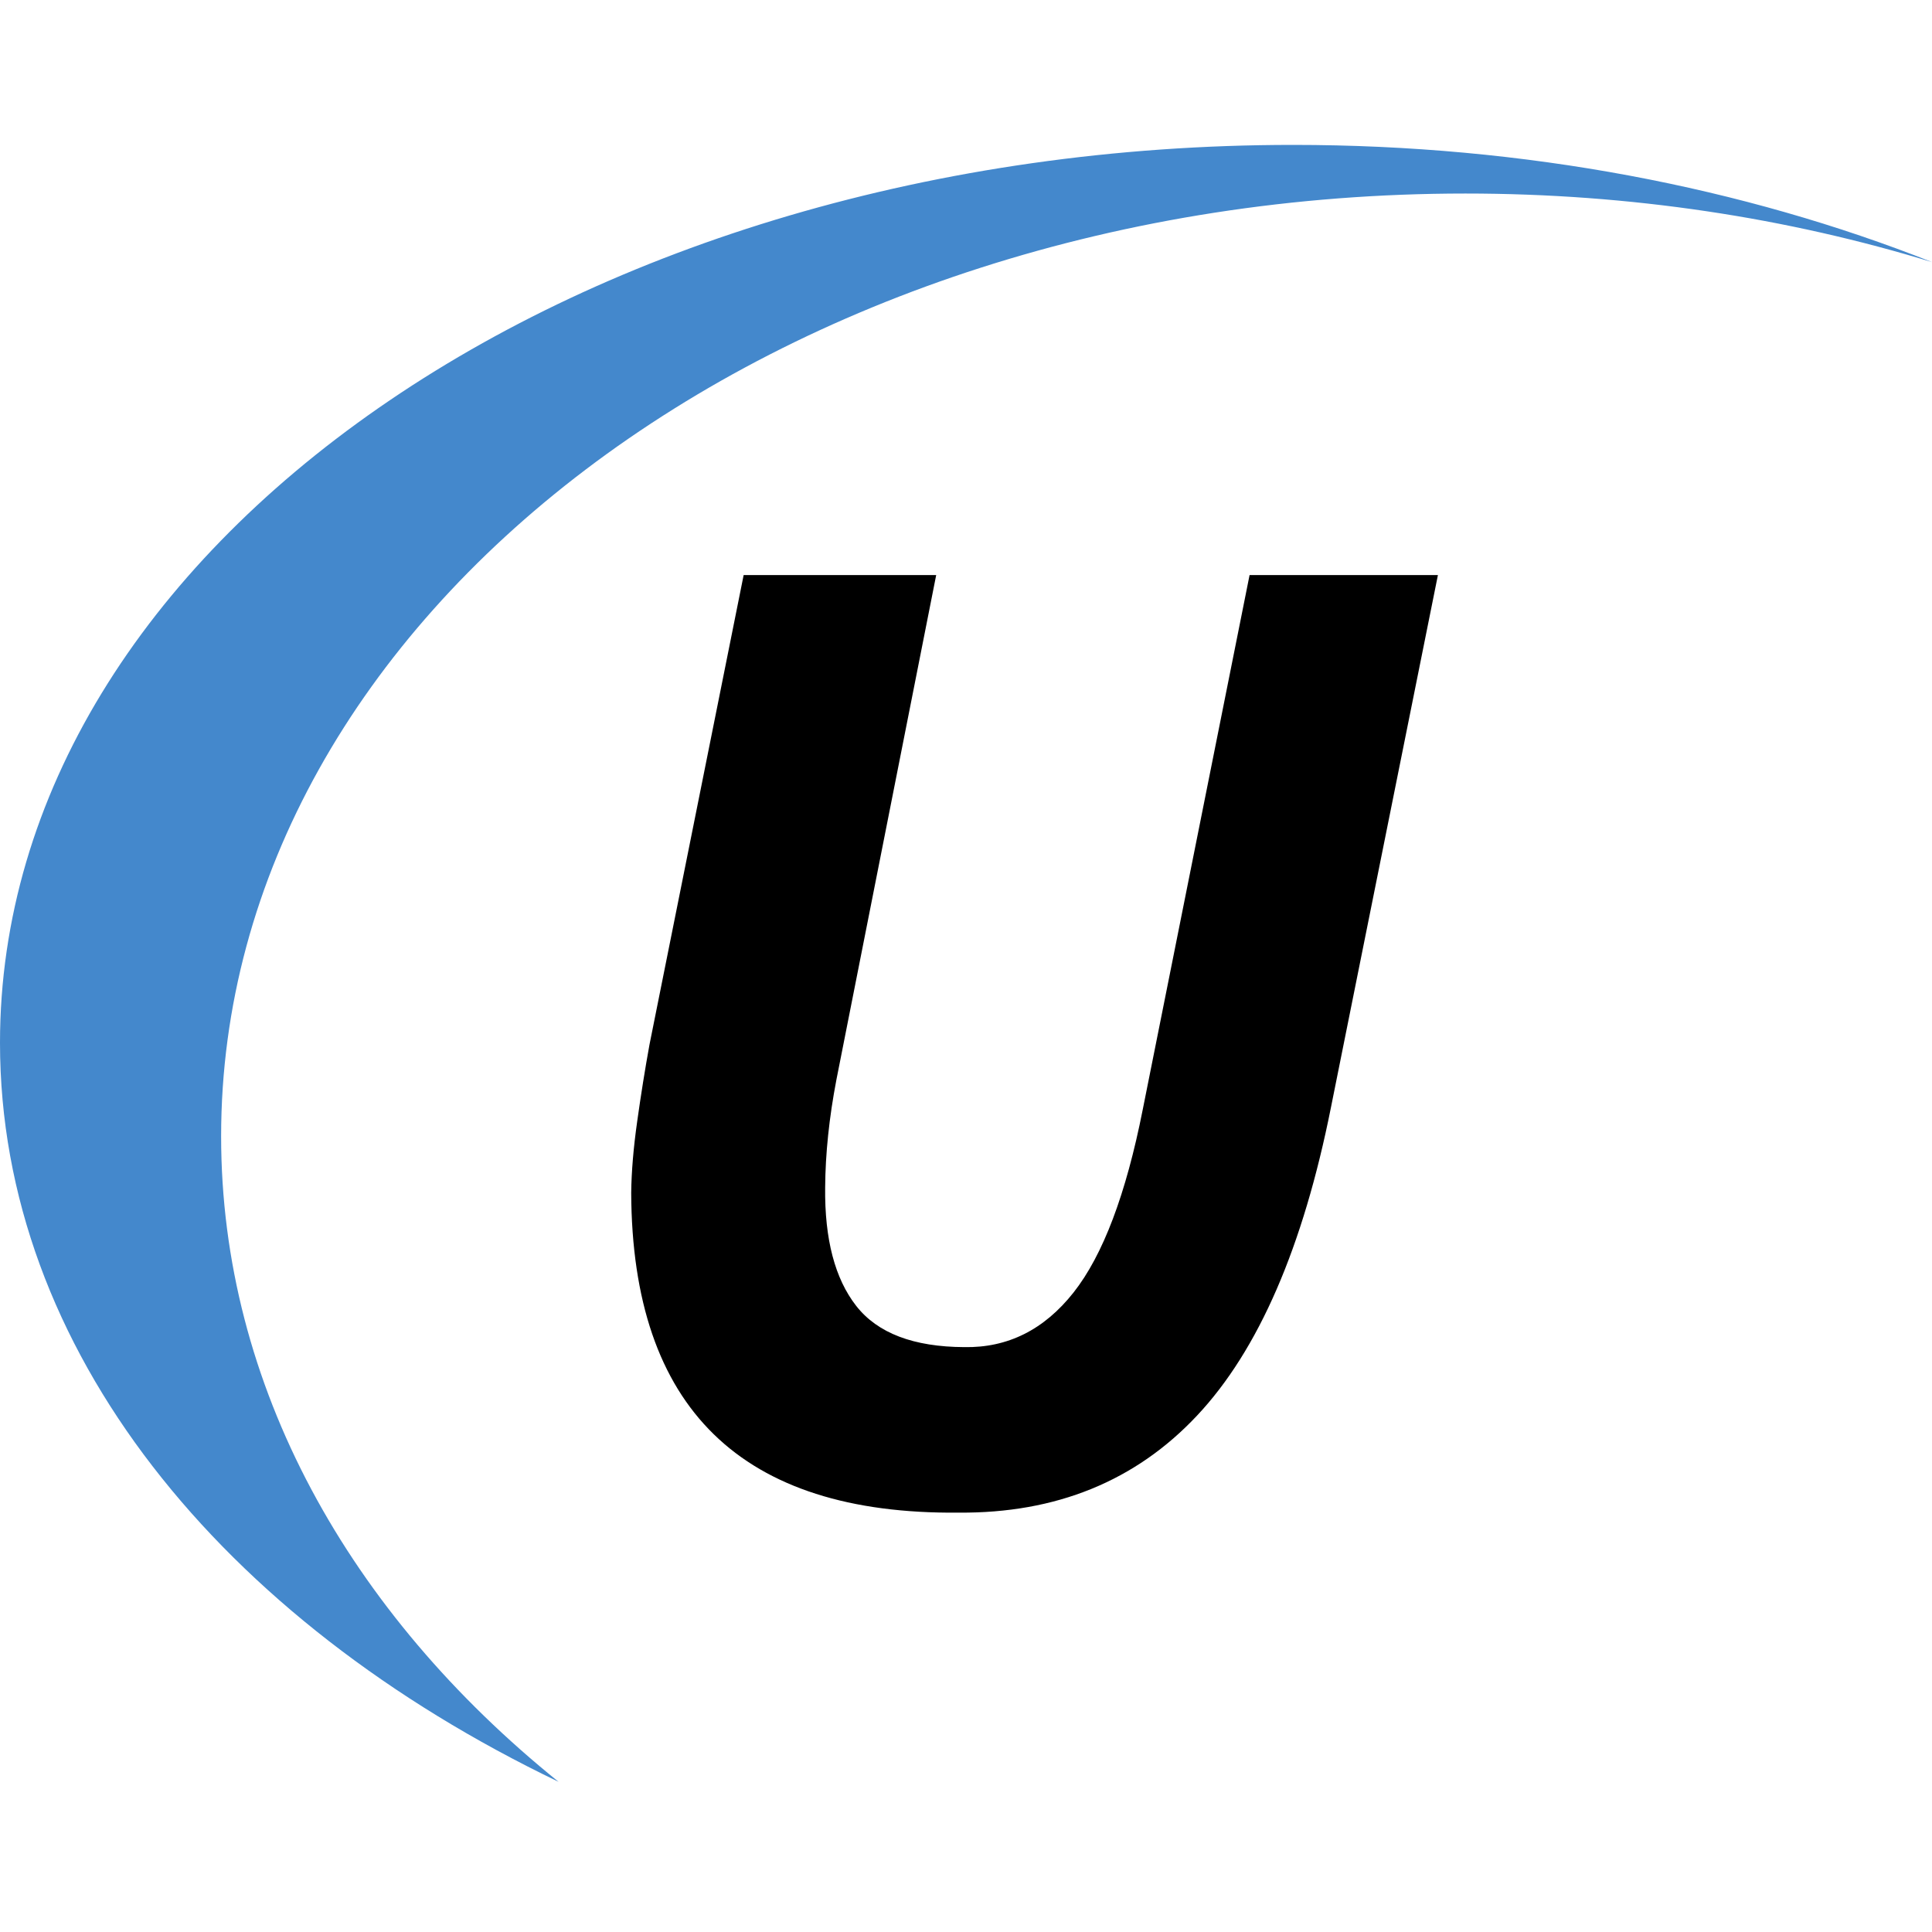 ﻿<?xml version="1.0" encoding="utf-8"?>
<!DOCTYPE svg PUBLIC "-//W3C//DTD SVG 1.1//EN" "http://www.w3.org/Graphics/SVG/1.1/DTD/svg11.dtd">
<svg xmlns="http://www.w3.org/2000/svg" xmlns:xlink="http://www.w3.org/1999/xlink" version="1.1" baseProfile="full" width="40.964" height="40.964" viewBox="0 0 40.96 40.96" enable-background="new 0 0 40.96 40.96" xml:space="preserve">
	<path fill="#4488CC" fill-opacity="1" stroke-width="0.2" stroke-linejoin="round" d="M 27.412,3.072C 32.343,3.072 36.969,3.976 40.967,5.559C 37.91,4.62 34.568,4.103 31.067,4.103C 16.498,4.103 4.688,13.052 4.688,24.09C 4.688,29.385 7.406,34.2 11.842,37.776C 4.687,34.341 -5.81296e-007,28.604 -5.81296e-007,22.107C -5.81296e-007,11.595 12.273,3.072 27.412,3.072 Z "/>
	<g>
		<path fill="#000000" fill-opacity="1" stroke-width="0.2" stroke-linejoin="round" d="M 13.77,22.145C 13.675,22.667 13.588,23.211 13.509,23.775C 13.429,24.339 13.387,24.845 13.382,25.292C 13.402,29.854 15.716,32.113 20.324,32.069C 22.391,32.085 24.076,31.399 25.378,30.012C 26.681,28.625 27.628,26.442 28.22,23.464L 30.485,12.192L 26.492,12.192L 24.227,23.524C 23.872,25.32 23.383,26.613 22.76,27.402C 22.137,28.191 21.365,28.577 20.444,28.56C 19.369,28.555 18.606,28.265 18.153,27.687C 17.701,27.109 17.481,26.271 17.494,25.172C 17.499,24.458 17.578,23.698 17.732,22.894L 19.848,12.192L 15.766,12.192L 13.77,22.145 Z "/>
	</g>
</svg>

